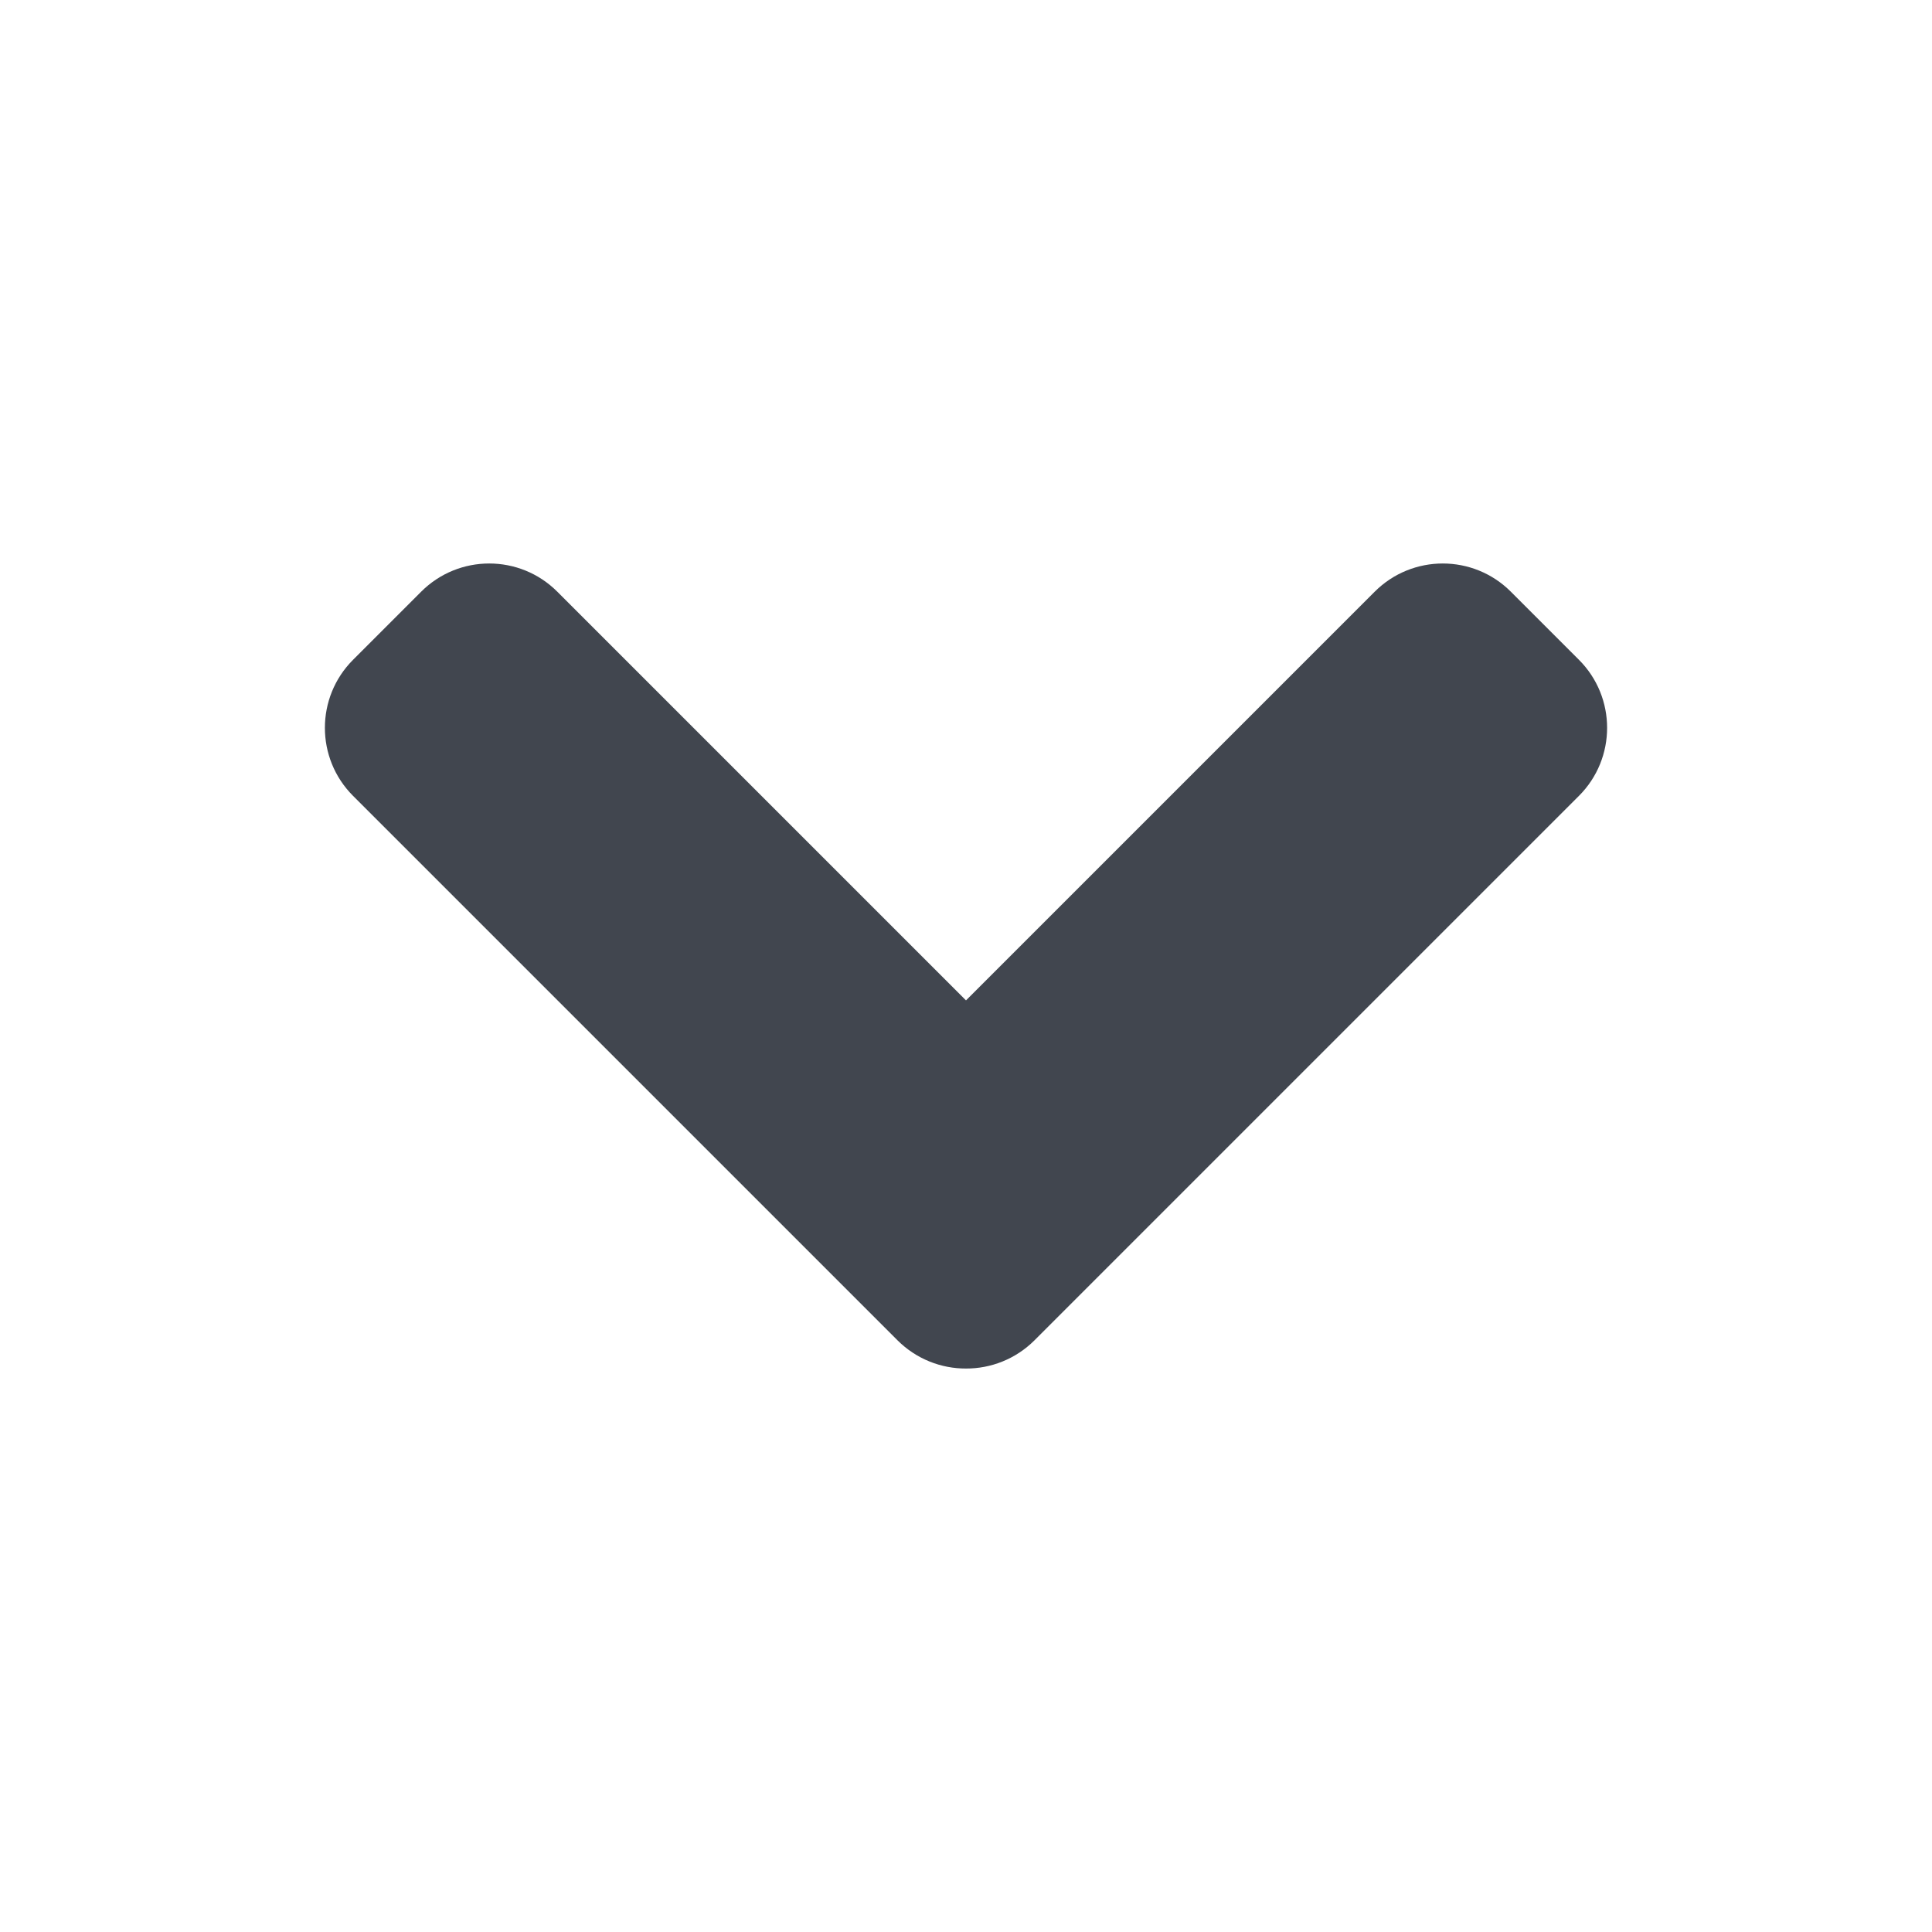 <svg width="20" height="20" viewBox="0 0 20 20" fill="none" xmlns="http://www.w3.org/2000/svg">
<path fill-rule="evenodd" clip-rule="evenodd" d="M5.769 6.125C5.38 5.736 4.749 5.736 4.36 6.125L3.655 6.83C3.266 7.219 3.266 7.85 3.655 8.239L9.291 13.875C9.487 14.07 9.744 14.168 10 14.167C10.256 14.168 10.513 14.07 10.709 13.875L16.345 8.239C16.734 7.85 16.734 7.219 16.345 6.83L15.64 6.125C15.251 5.736 14.62 5.736 14.231 6.125L10 10.356L5.769 6.125Z" fill="#41464F"/>
</svg>
